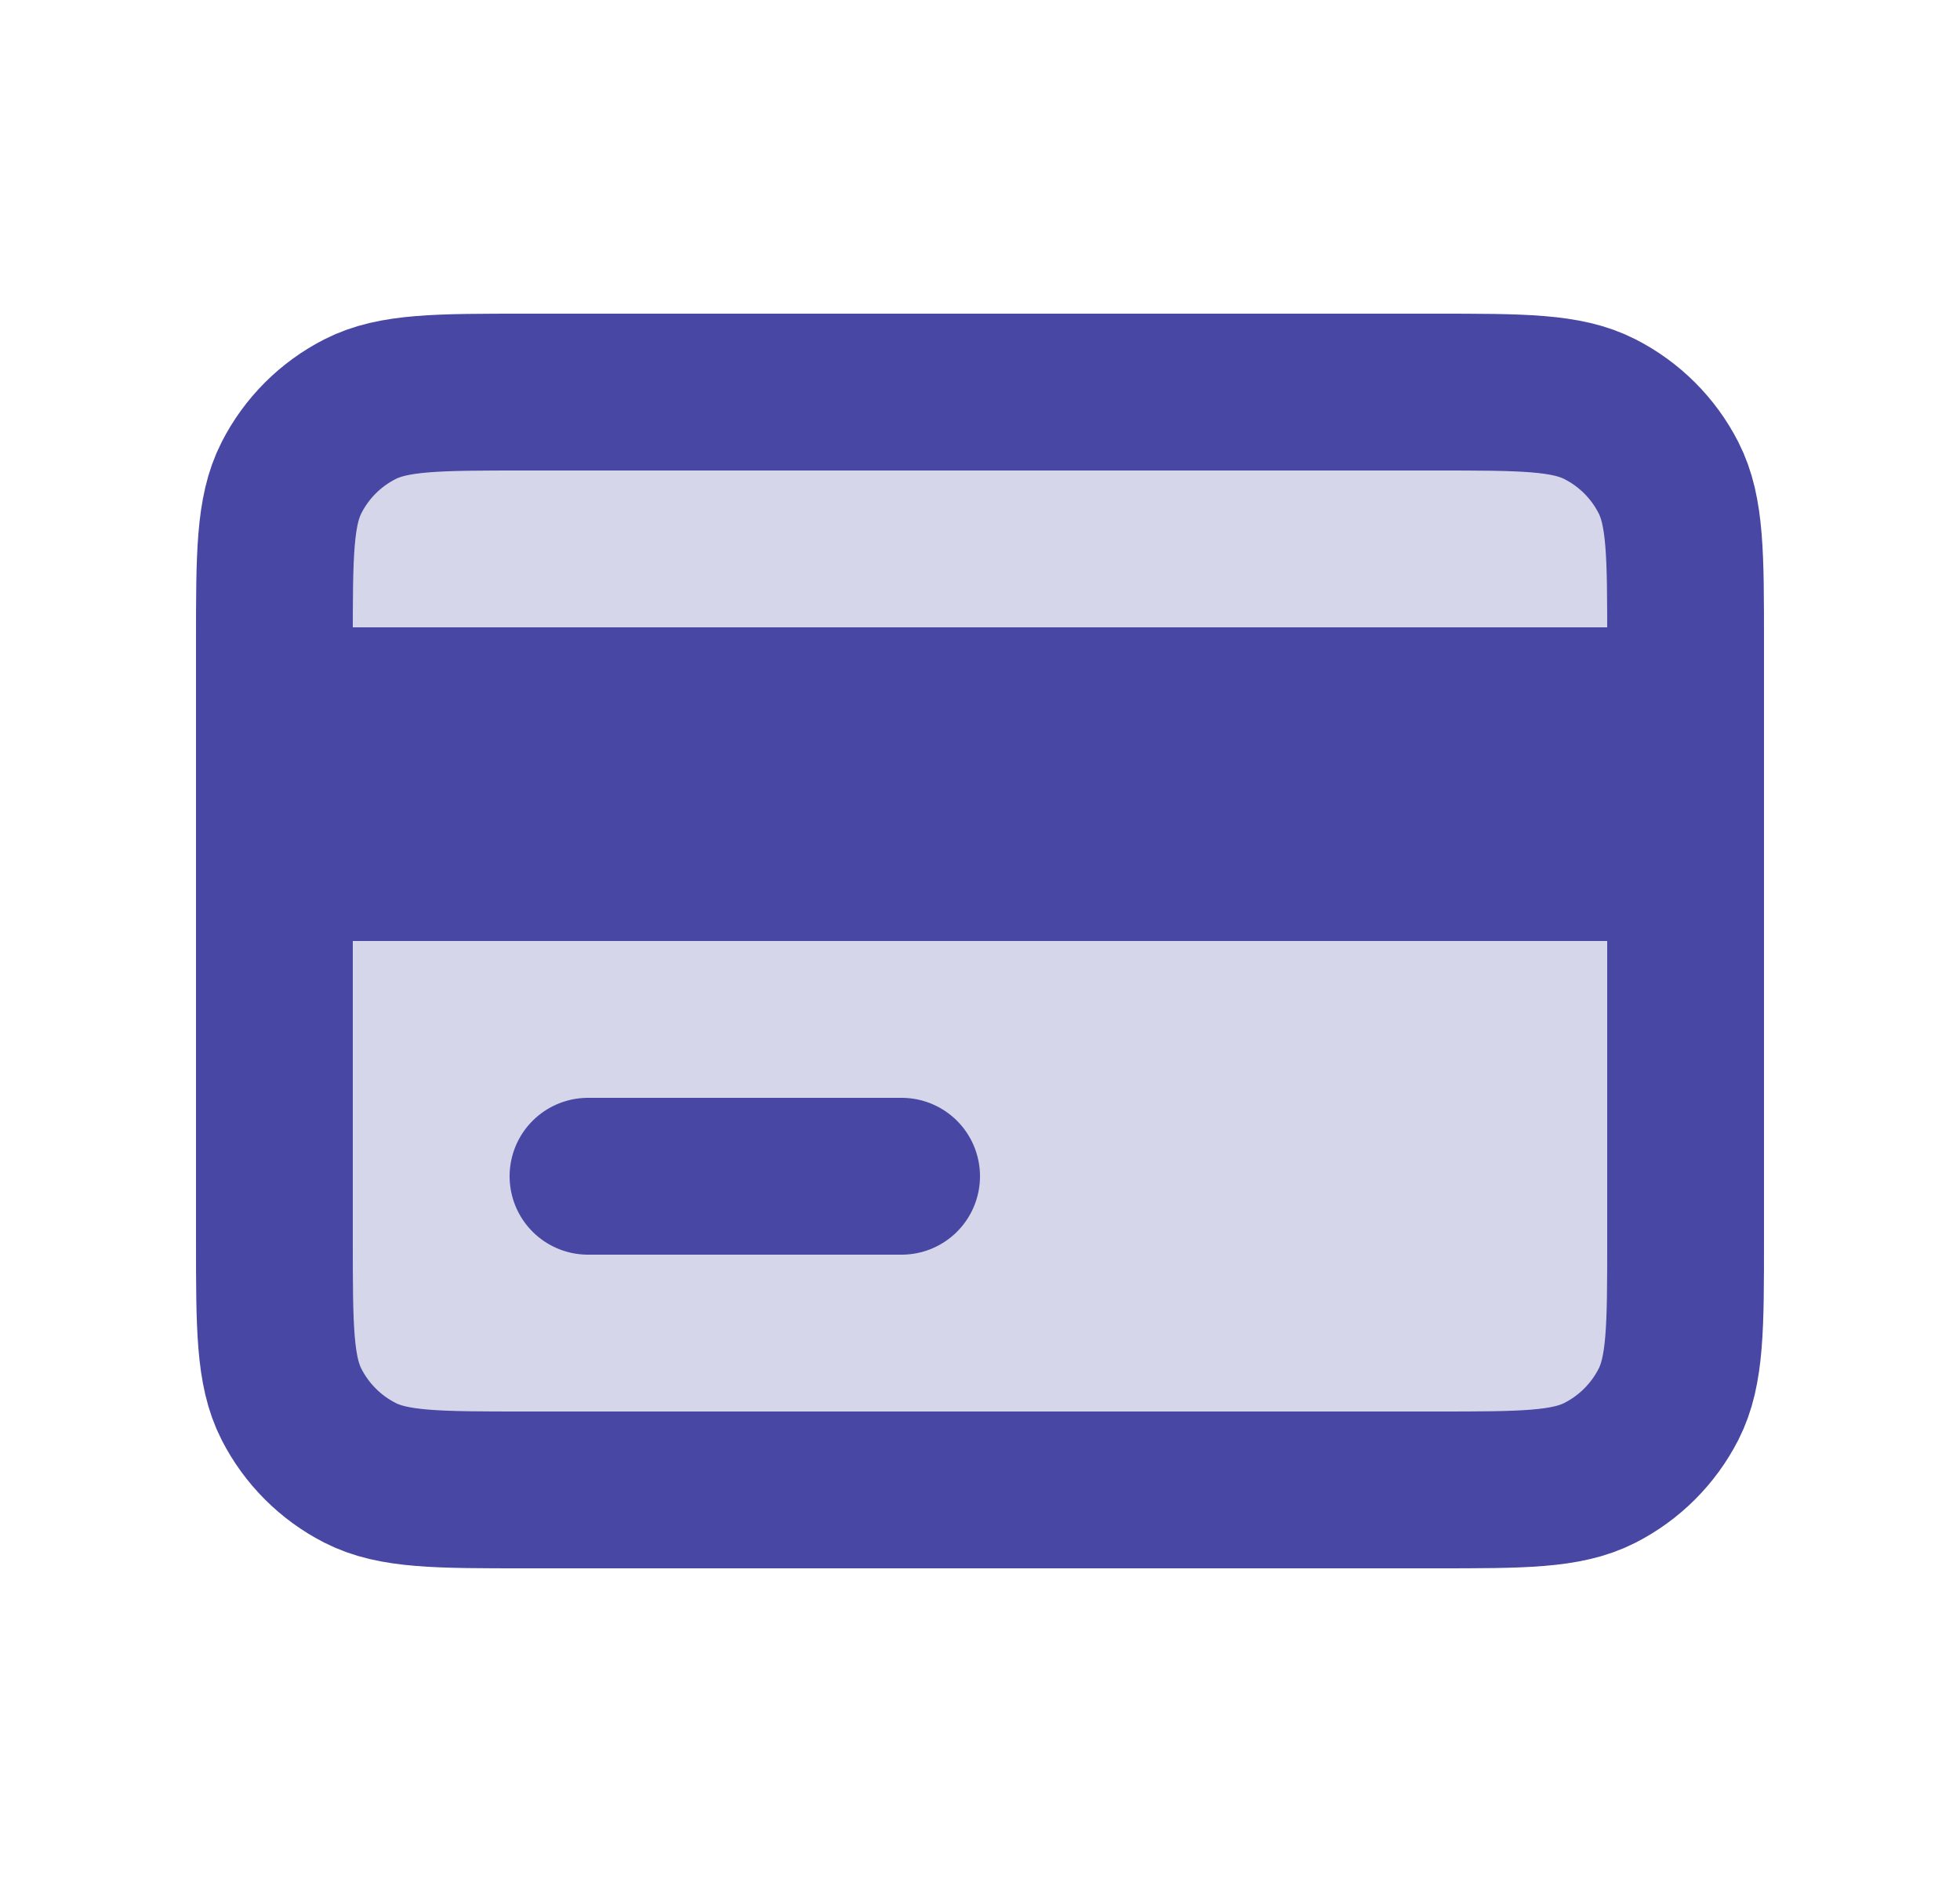 <svg width="25" height="24" viewBox="0 0 25 24" fill="none" xmlns="http://www.w3.org/2000/svg">
<path d="M3.5 15.8V11V9V8.2C3.5 7.08 3.5 6.52 3.718 6.092C3.91 5.715 4.215 5.41 4.592 5.218C5.02 5 5.58 5 6.7 5H18.3C19.42 5 19.98 5 20.407 5.218C20.784 5.41 21.09 5.715 21.282 6.092C21.5 6.519 21.5 7.079 21.5 8.197V9V11V15.804C21.5 16.922 21.5 17.48 21.282 17.908C21.09 18.284 20.784 18.59 20.407 18.782C19.98 19 19.421 19 18.303 19H6.697C5.579 19 5.019 19 4.592 18.782C4.215 18.59 3.91 18.284 3.718 17.908C3.5 17.48 3.5 16.92 3.5 15.8Z" fill="#D6D6EB"/>
<path d="M3.5 11V15.8C3.5 16.92 3.5 17.48 3.718 17.908C3.91 18.284 4.215 18.59 4.592 18.782C5.019 19 5.579 19 6.697 19H18.303C19.421 19 19.98 19 20.407 18.782C20.784 18.59 21.09 18.284 21.282 17.908C21.5 17.48 21.5 16.922 21.5 15.804V11M3.5 11V9M3.5 11H21.5M3.5 9V8.2C3.5 7.08 3.5 6.52 3.718 6.092C3.91 5.715 4.215 5.41 4.592 5.218C5.02 5 5.58 5 6.7 5H18.3C19.42 5 19.98 5 20.407 5.218C20.784 5.41 21.09 5.715 21.282 6.092C21.5 6.519 21.5 7.079 21.5 8.197V9M3.5 9H21.5M7.5 15H11.5M21.5 11V9" stroke="#4848A4" stroke-width="2" stroke-linecap="round" stroke-linejoin="round"/>
</svg>
